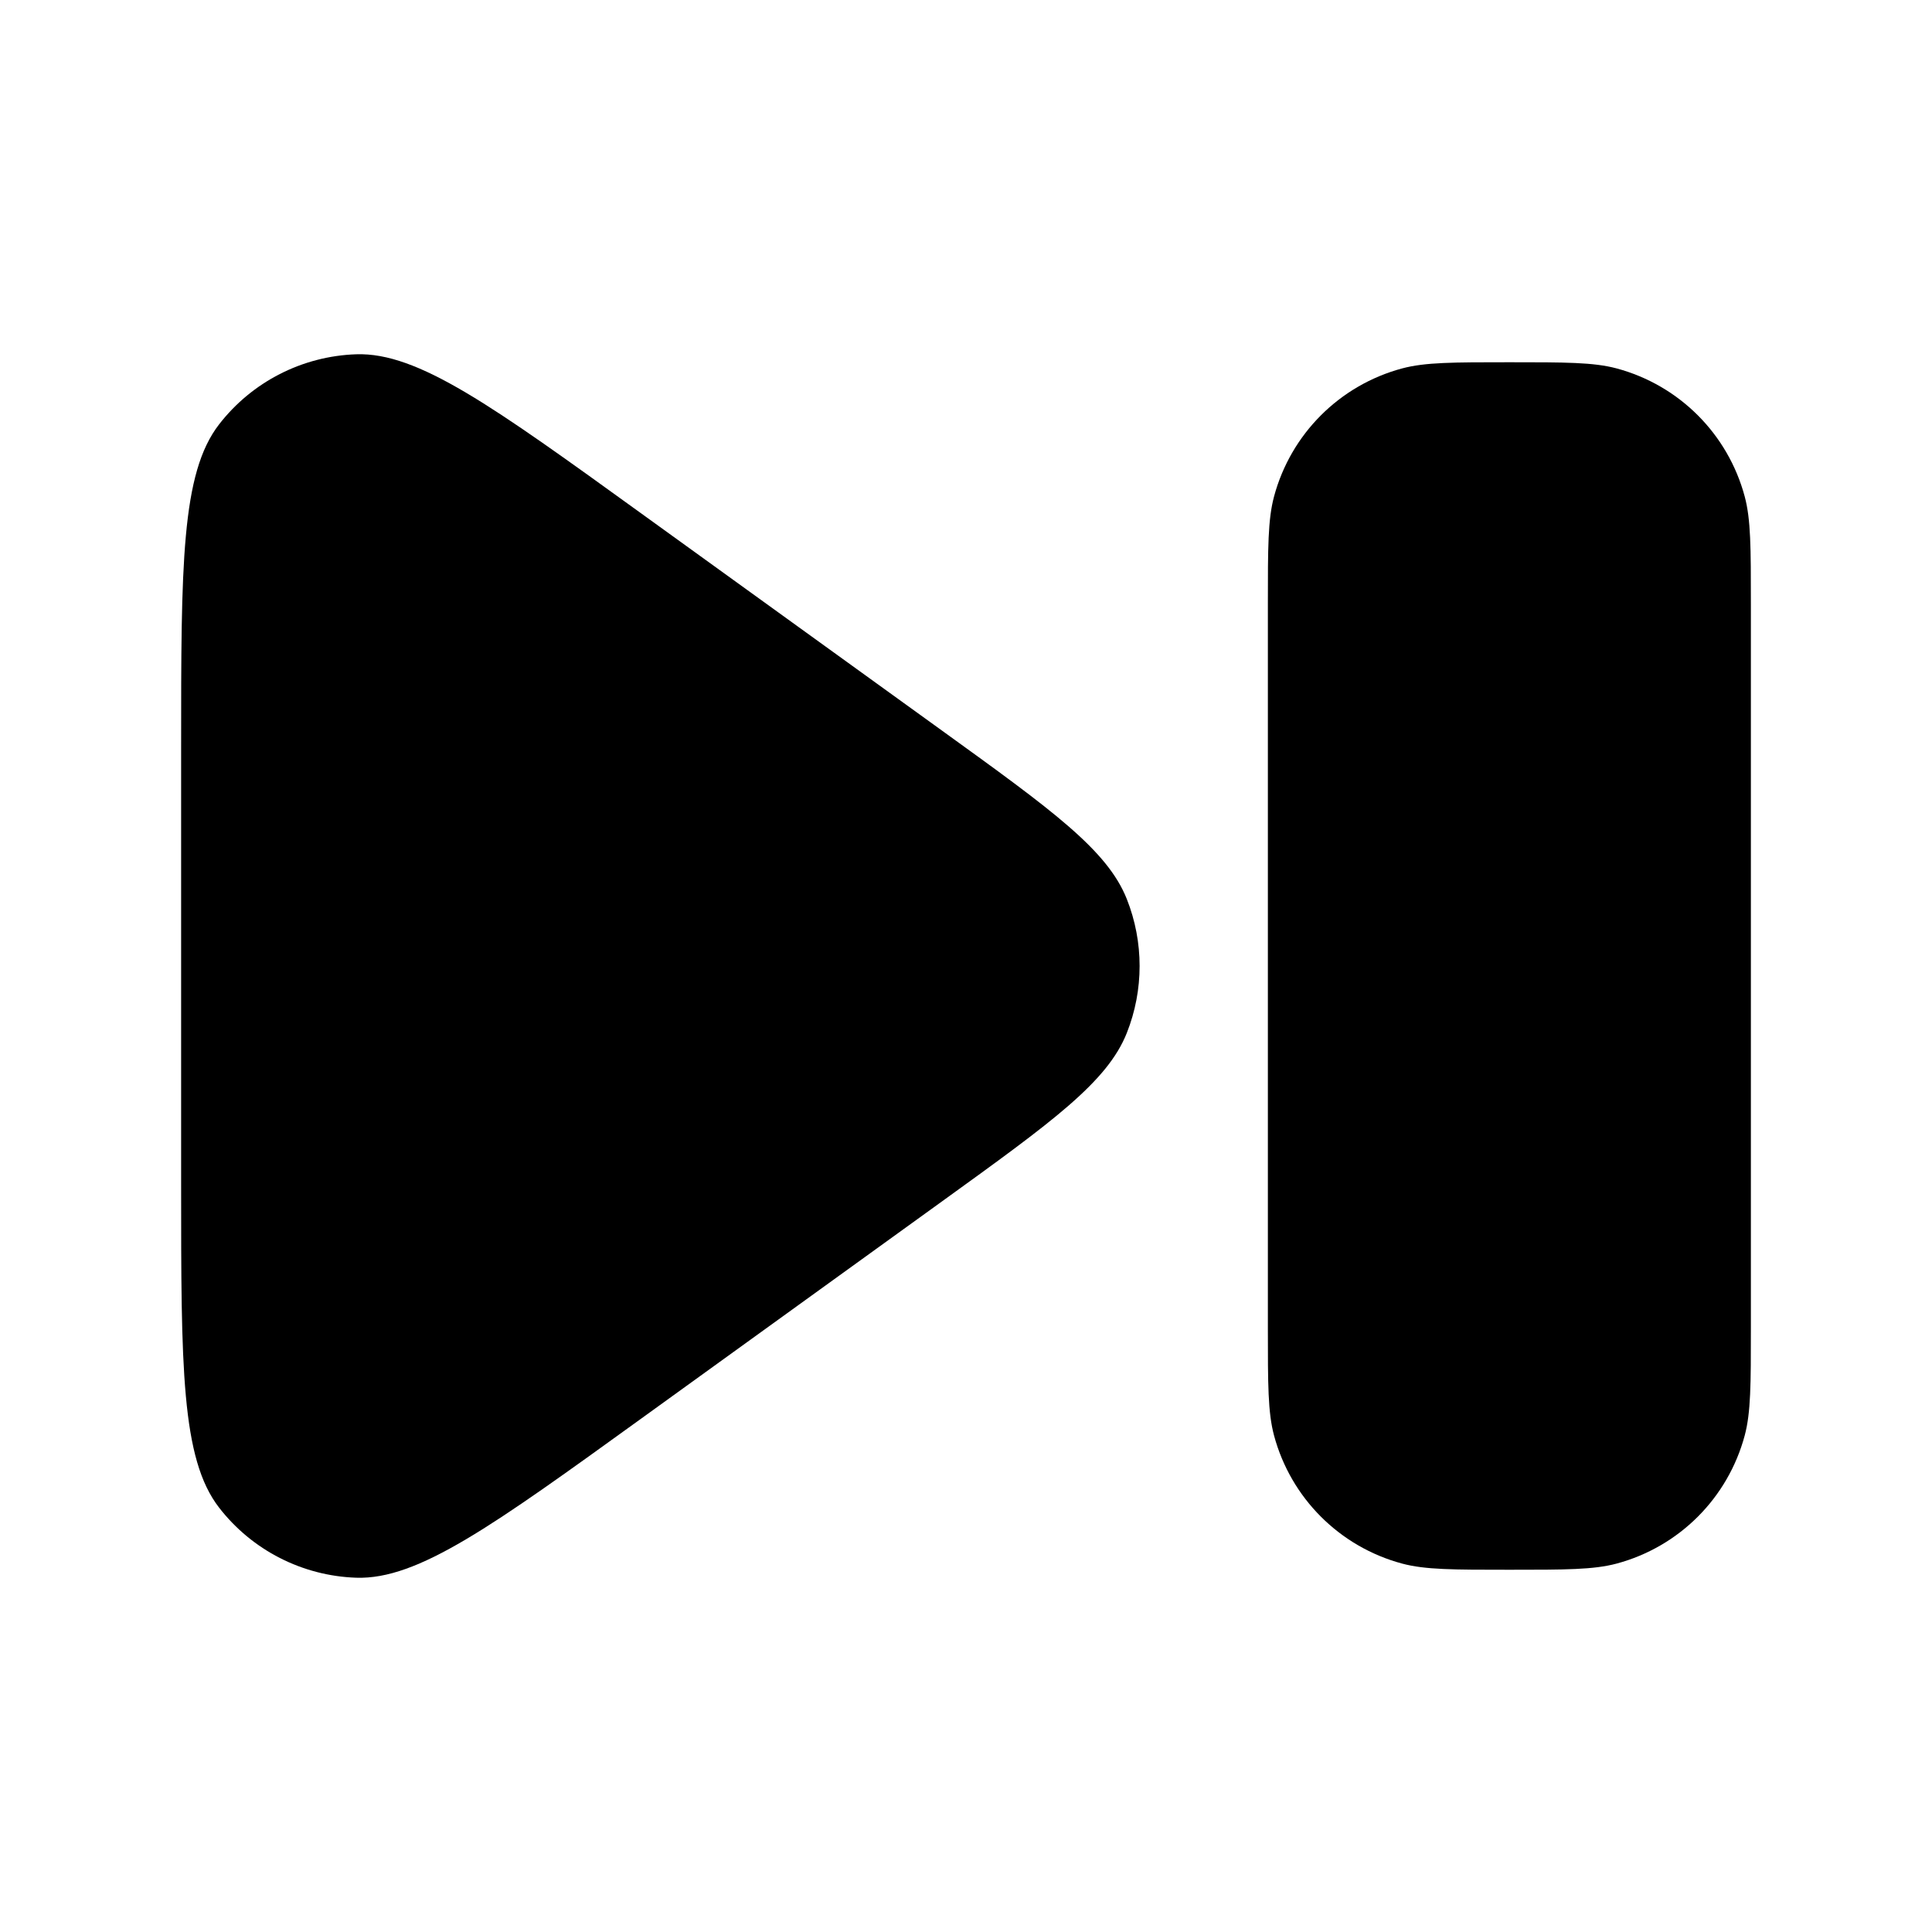 <svg width="16" height="16" viewBox="0 0 16 16" fill="none" xmlns="http://www.w3.org/2000/svg">
<path d="M7.806 9.946C8.716 9.289 9.171 8.96 9.332 8.554C9.473 8.198 9.473 7.802 9.332 7.446C9.171 7.04 8.716 6.711 7.806 6.054L5.305 4.248C4.077 3.361 3.462 2.917 2.95 2.934C2.504 2.949 2.087 3.162 1.814 3.515C1.5 3.921 1.5 4.678 1.5 6.194V9.806C1.5 11.322 1.5 12.079 1.814 12.485C2.087 12.838 2.504 13.051 2.95 13.066C3.462 13.083 4.077 12.639 5.305 11.752L7.806 9.946Z" fill="black"/>
<path d="M14.5 11V5C14.5 4.535 14.5 4.303 14.449 4.112C14.31 3.594 13.906 3.19 13.388 3.051C13.197 3 12.965 3 12.5 3C12.035 3 11.803 3 11.612 3.051C11.094 3.19 10.69 3.594 10.551 4.112C10.5 4.303 10.5 4.535 10.5 5V11C10.5 11.465 10.5 11.697 10.551 11.888C10.69 12.406 11.094 12.81 11.612 12.949C11.803 13 12.035 13 12.5 13C12.965 13 13.197 13 13.388 12.949C13.906 12.81 14.31 12.406 14.449 11.888C14.5 11.697 14.5 11.465 14.5 11Z" fill="black"/>
</svg>
